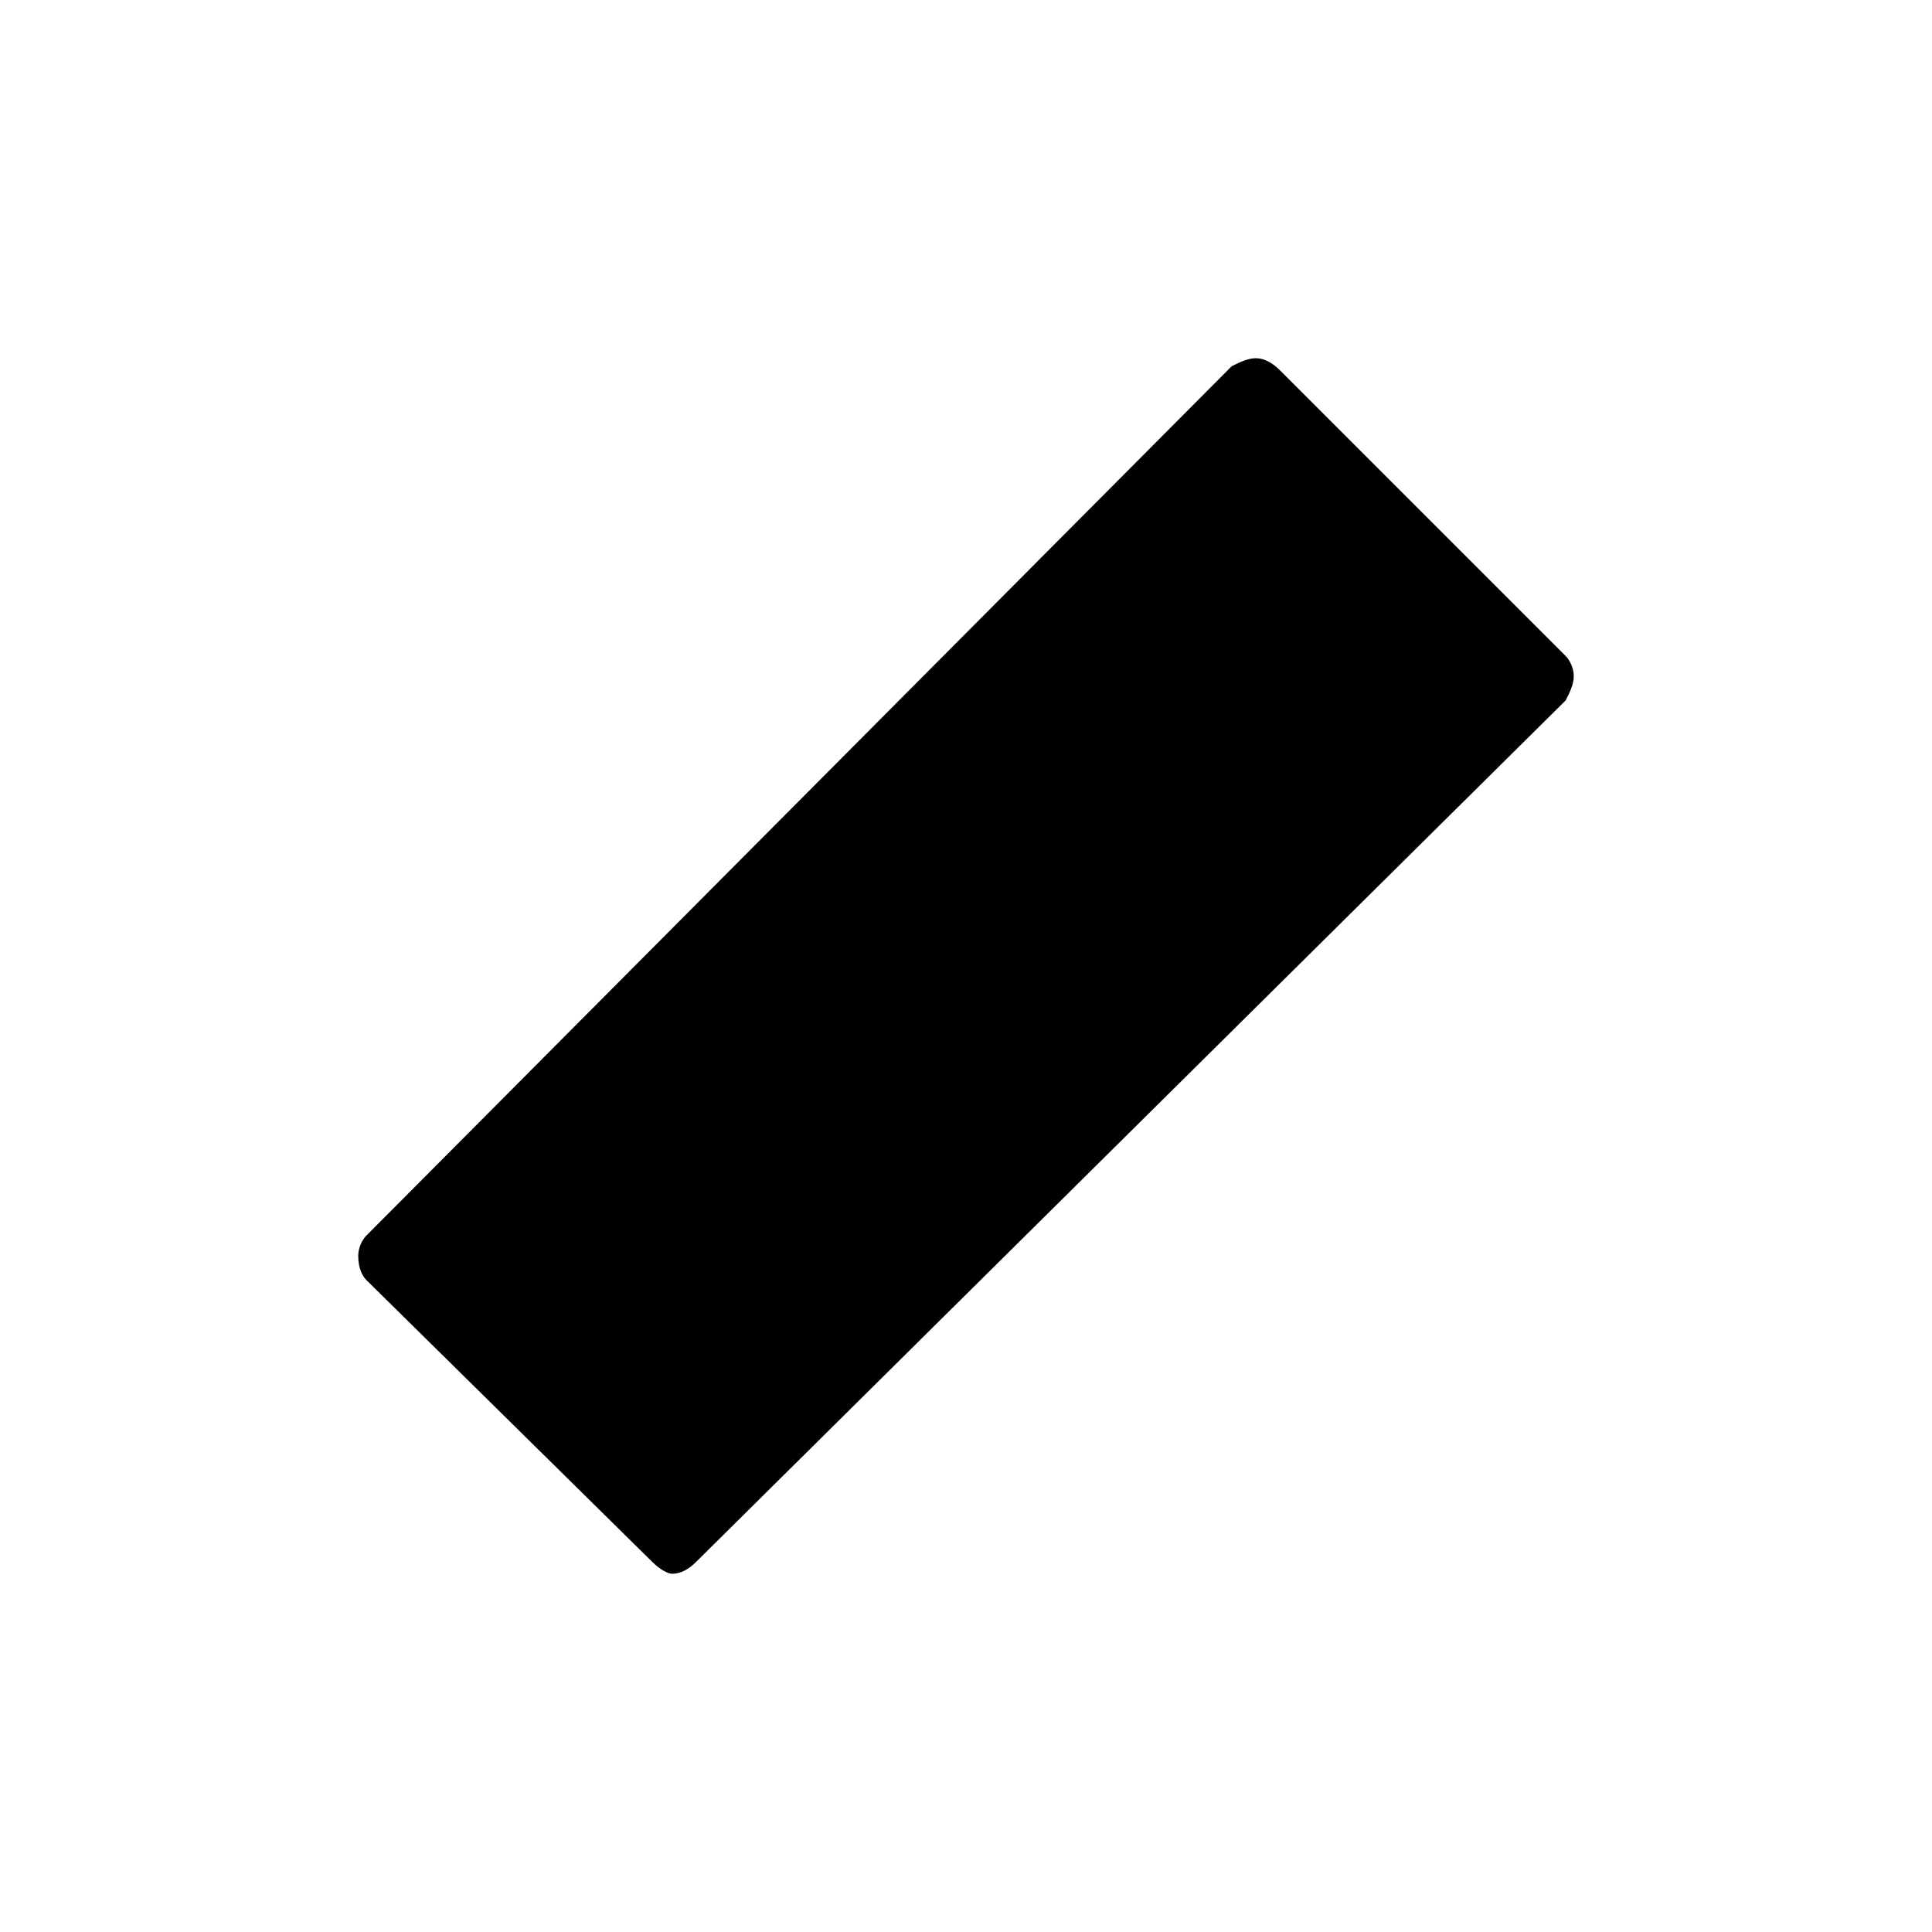 <?xml version="1.0" encoding="utf-8"?>
<!-- Generator: Adobe Illustrator 26.3.1, SVG Export Plug-In . SVG Version: 6.00 Build 0)  -->
<svg version="1.1" id="Слой_1" xmlns="http://www.w3.org/2000/svg" xmlns:xlink="http://www.w3.org/1999/xlink" x="0px" y="0px"
	 viewBox="0 0 48 48" style="enable-background:new 0 0 48 48;" xml:space="preserve">
<path d="M16.2,38.8l-7.1-7c-0.1-0.1-0.2-0.3-0.2-0.6c0-0.2,0.1-0.4,0.2-0.5L30.6,9.1C30.8,9,31,8.9,31.2,8.9s0.4,0.1,0.6,0.3
	l7.1,7.1c0.1,0.1,0.2,0.3,0.2,0.5s-0.1,0.4-0.2,0.6L17.3,38.8c-0.2,0.2-0.4,0.3-0.6,0.3C16.6,39.1,16.4,39,16.2,38.8z"/>
</svg>
